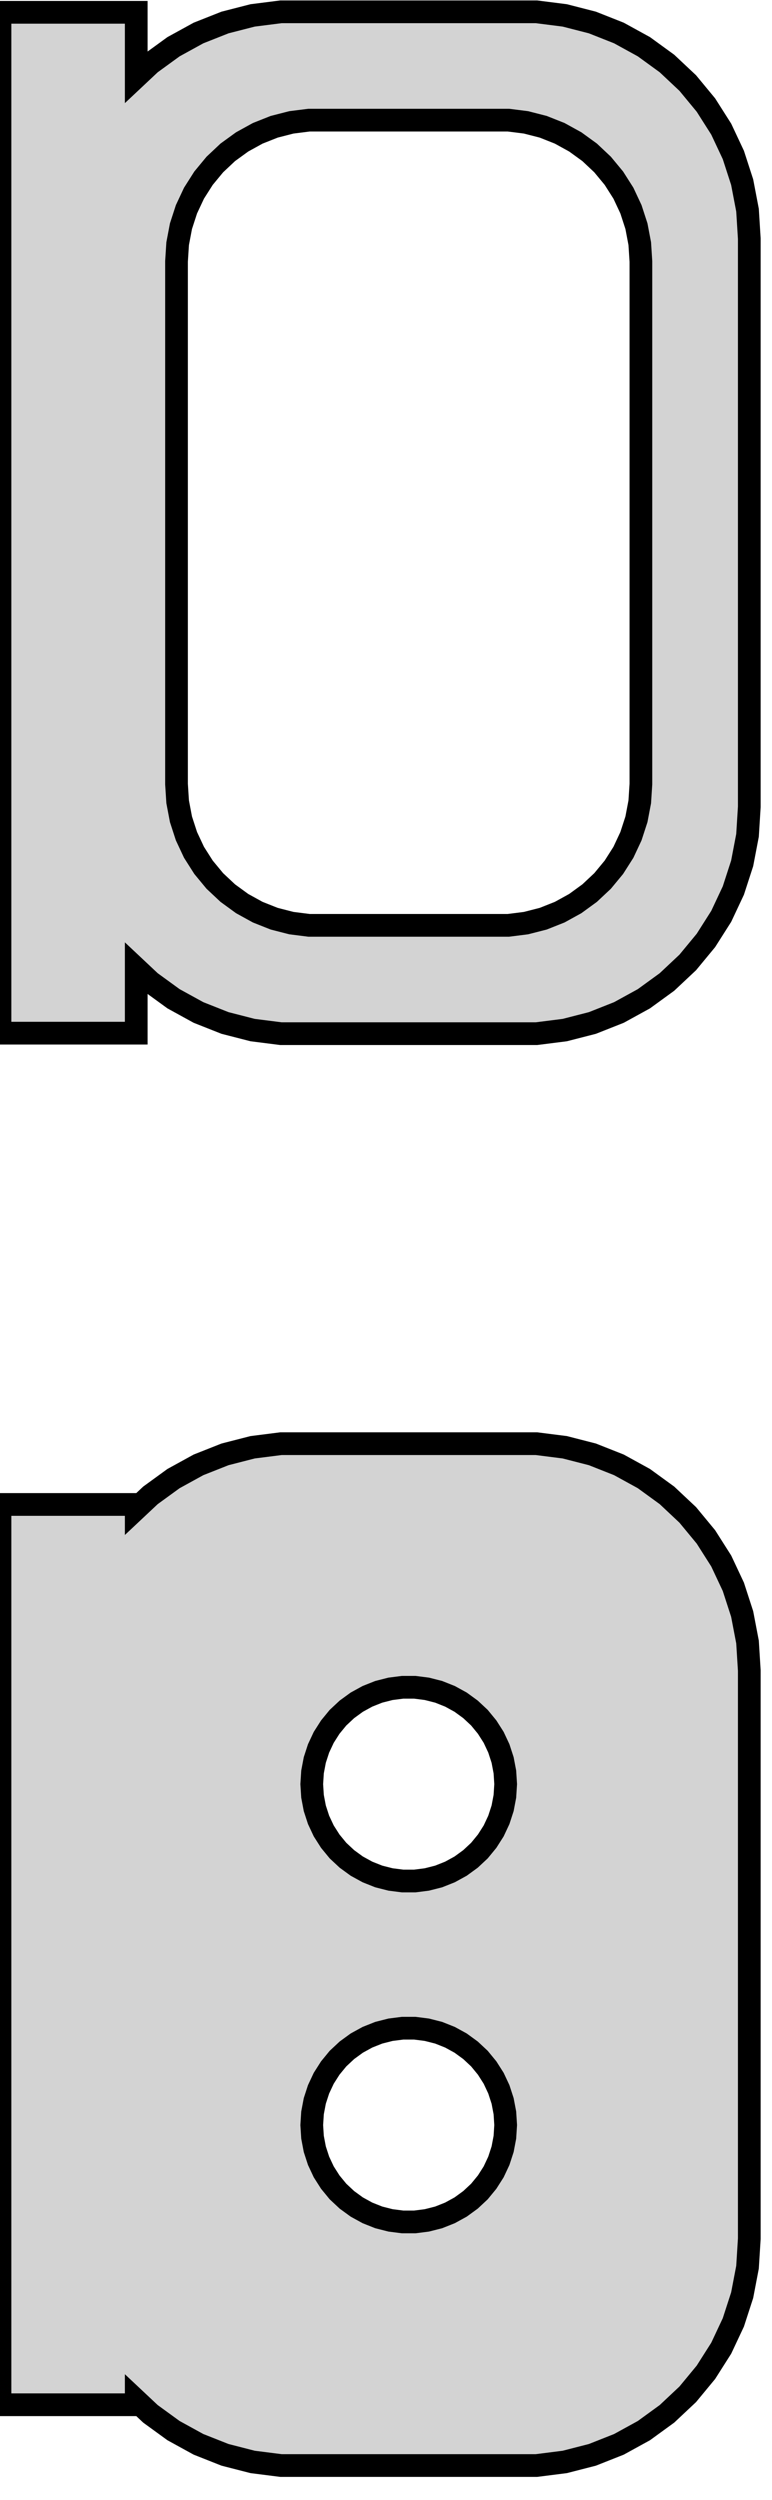 <?xml version="1.0" standalone="no"?>
<!DOCTYPE svg PUBLIC "-//W3C//DTD SVG 1.1//EN" "http://www.w3.org/Graphics/SVG/1.1/DTD/svg11.dtd">
<svg width="17mm" height="55mm" viewBox="-9 -106 17 55" xmlns="http://www.w3.org/2000/svg" version="1.1">
<title>OpenSCAD Model</title>
<path d="
M 3.437,-83.339 L 4.045,-83.495 L 4.629,-83.726 L 5.179,-84.028 L 5.687,-84.397 L 6.145,-84.827
 L 6.545,-85.311 L 6.882,-85.841 L 7.149,-86.409 L 7.343,-87.007 L 7.461,-87.623 L 7.5,-88.25
 L 7.5,-100.75 L 7.461,-101.377 L 7.343,-101.993 L 7.149,-102.591 L 6.882,-103.159 L 6.545,-103.689
 L 6.145,-104.173 L 5.687,-104.603 L 5.179,-104.972 L 4.629,-105.274 L 4.045,-105.505 L 3.437,-105.661
 L 2.814,-105.74 L -2.814,-105.74 L -3.437,-105.661 L -4.045,-105.505 L -4.629,-105.274 L -5.179,-104.972
 L -5.687,-104.603 L -6,-104.309 L -6,-105.729 L -9,-105.729 L -9,-83.271 L -6,-83.271
 L -6,-84.691 L -5.687,-84.397 L -5.179,-84.028 L -4.629,-83.726 L -4.045,-83.495 L -3.437,-83.339
 L -2.814,-83.26 L 2.814,-83.26 z
M -2.195,-85.643 L -2.583,-85.692 L -2.962,-85.789 L -3.325,-85.933 L -3.668,-86.122 L -3.984,-86.352
 L -4.269,-86.619 L -4.518,-86.92 L -4.728,-87.25 L -4.894,-87.604 L -5.015,-87.976 L -5.088,-88.36
 L -5.113,-88.75 L -5.113,-100.25 L -5.088,-100.64 L -5.015,-101.024 L -4.894,-101.396 L -4.728,-101.75
 L -4.518,-102.08 L -4.269,-102.381 L -3.984,-102.649 L -3.668,-102.878 L -3.325,-103.067 L -2.962,-103.211
 L -2.583,-103.308 L -2.195,-103.357 L 2.195,-103.357 L 2.583,-103.308 L 2.962,-103.211 L 3.325,-103.067
 L 3.668,-102.878 L 3.984,-102.649 L 4.269,-102.381 L 4.518,-102.08 L 4.728,-101.75 L 4.894,-101.396
 L 5.015,-101.024 L 5.088,-100.64 L 5.113,-100.25 L 5.113,-88.75 L 5.088,-88.36 L 5.015,-87.976
 L 4.894,-87.604 L 4.728,-87.25 L 4.518,-86.92 L 4.269,-86.619 L 3.984,-86.352 L 3.668,-86.122
 L 3.325,-85.933 L 2.962,-85.789 L 2.583,-85.692 L 2.195,-85.643 z
M 3.437,-51.839 L 4.045,-51.995 L 4.629,-52.226 L 5.179,-52.528 L 5.687,-52.897 L 6.145,-53.327
 L 6.545,-53.811 L 6.882,-54.341 L 7.149,-54.909 L 7.343,-55.507 L 7.461,-56.123 L 7.5,-56.75
 L 7.5,-69.25 L 7.461,-69.877 L 7.343,-70.493 L 7.149,-71.091 L 6.882,-71.659 L 6.545,-72.189
 L 6.145,-72.673 L 5.687,-73.103 L 5.179,-73.472 L 4.629,-73.774 L 4.045,-74.005 L 3.437,-74.161
 L 2.814,-74.24 L -2.814,-74.24 L -3.437,-74.161 L -4.045,-74.005 L -4.629,-73.774 L -5.179,-73.472
 L -5.687,-73.103 L -6,-72.809 L -6,-72.903 L -9,-72.903 L -9,-53.097 L -6,-53.097
 L -6,-53.191 L -5.687,-52.897 L -5.179,-52.528 L -4.629,-52.226 L -4.045,-51.995 L -3.437,-51.839
 L -2.814,-51.76 L 2.814,-51.76 z
M -0.134,-64.619 L -0.4,-64.653 L -0.66,-64.719 L -0.909,-64.818 L -1.144,-64.947 L -1.361,-65.105
 L -1.557,-65.288 L -1.727,-65.495 L -1.871,-65.721 L -1.985,-65.964 L -2.068,-66.219 L -2.118,-66.482
 L -2.135,-66.75 L -2.118,-67.018 L -2.068,-67.281 L -1.985,-67.536 L -1.871,-67.779 L -1.727,-68.005
 L -1.557,-68.212 L -1.361,-68.395 L -1.144,-68.553 L -0.909,-68.682 L -0.66,-68.781 L -0.4,-68.847
 L -0.134,-68.881 L 0.134,-68.881 L 0.4,-68.847 L 0.66,-68.781 L 0.909,-68.682 L 1.144,-68.553
 L 1.361,-68.395 L 1.557,-68.212 L 1.727,-68.005 L 1.871,-67.779 L 1.985,-67.536 L 2.068,-67.281
 L 2.118,-67.018 L 2.135,-66.75 L 2.118,-66.482 L 2.068,-66.219 L 1.985,-65.964 L 1.871,-65.721
 L 1.727,-65.495 L 1.557,-65.288 L 1.361,-65.105 L 1.144,-64.947 L 0.909,-64.818 L 0.66,-64.719
 L 0.4,-64.653 L 0.134,-64.619 z
M -0.134,-57.119 L -0.4,-57.153 L -0.66,-57.219 L -0.909,-57.318 L -1.144,-57.447 L -1.361,-57.605
 L -1.557,-57.788 L -1.727,-57.995 L -1.871,-58.221 L -1.985,-58.464 L -2.068,-58.719 L -2.118,-58.982
 L -2.135,-59.25 L -2.118,-59.518 L -2.068,-59.781 L -1.985,-60.036 L -1.871,-60.279 L -1.727,-60.505
 L -1.557,-60.712 L -1.361,-60.895 L -1.144,-61.053 L -0.909,-61.182 L -0.66,-61.281 L -0.4,-61.347
 L -0.134,-61.381 L 0.134,-61.381 L 0.4,-61.347 L 0.66,-61.281 L 0.909,-61.182 L 1.144,-61.053
 L 1.361,-60.895 L 1.557,-60.712 L 1.727,-60.505 L 1.871,-60.279 L 1.985,-60.036 L 2.068,-59.781
 L 2.118,-59.518 L 2.135,-59.25 L 2.118,-58.982 L 2.068,-58.719 L 1.985,-58.464 L 1.871,-58.221
 L 1.727,-57.995 L 1.557,-57.788 L 1.361,-57.605 L 1.144,-57.447 L 0.909,-57.318 L 0.66,-57.219
 L 0.4,-57.153 L 0.134,-57.119 z
" stroke="black" fill="lightgray" stroke-width="0.5"/>
</svg>
